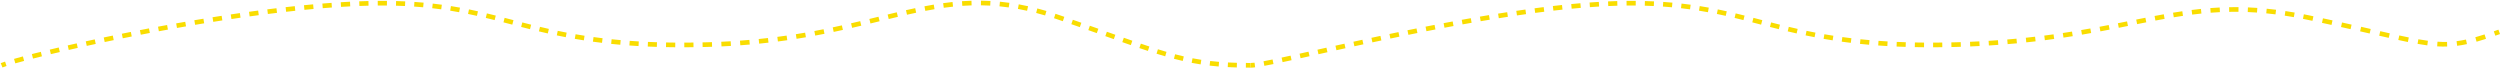 <svg width="3139" height="85" viewBox="0 0 3139 85" fill="none" xmlns="http://www.w3.org/2000/svg">
<path d="M1569.89 84.923C1571.44 84.979 1573.5 84.822 1575.94 84.522L1575.23 78.716C1572.86 79.007 1571.17 79.116 1570.11 79.077L1569.89 84.923ZM1587.54 82.656C1590.96 82.026 1594.79 81.274 1598.99 80.415L1597.82 74.684C1593.64 75.538 1589.85 76.282 1586.47 76.904L1587.54 82.656ZM1610.41 78.024C1613.98 77.261 1617.75 76.445 1621.69 75.582L1620.45 69.868C1616.5 70.73 1612.75 71.543 1609.19 72.304L1610.41 78.024ZM1633 73.092C1636.63 72.29 1640.37 71.457 1644.24 70.597L1642.97 64.888C1639.1 65.748 1635.36 66.58 1631.74 67.381L1633 73.092ZM1655.47 68.093C1659.14 67.275 1662.9 66.437 1666.74 65.582L1665.46 59.873C1661.62 60.728 1657.87 61.566 1654.2 62.384L1655.47 68.093ZM1678.04 63.071C1681.75 62.247 1685.53 61.41 1689.38 60.562L1688.12 54.85C1684.27 55.698 1680.49 56.536 1676.77 57.36L1678.04 63.071ZM1700.6 58.097C1704.3 57.285 1708.06 56.465 1711.87 55.639L1710.63 49.923C1706.82 50.75 1703.06 51.57 1699.34 52.383L1700.6 58.097ZM1723.2 53.193C1726.92 52.395 1730.68 51.592 1734.47 50.787L1733.25 45.065C1729.46 45.871 1725.7 46.675 1721.97 47.474L1723.2 53.193ZM1745.76 48.405C1749.51 47.619 1753.29 46.831 1757.1 46.043L1755.92 40.315C1752.1 41.104 1748.31 41.893 1744.56 42.68L1745.76 48.405ZM1768.38 43.729C1772.13 42.966 1775.9 42.203 1779.7 41.443L1778.55 35.707C1774.75 36.469 1770.97 37.233 1767.21 37.998L1768.38 43.729ZM1791.04 39.191C1794.79 38.453 1798.56 37.718 1802.35 36.987L1801.24 31.244C1797.45 31.976 1793.67 32.712 1789.91 33.452L1791.04 39.191ZM1813.7 34.819C1817.47 34.107 1821.25 33.4 1825.04 32.7L1823.98 26.948C1820.18 27.65 1816.39 28.358 1812.62 29.071L1813.7 34.819ZM1836.4 30.628C1840.18 29.946 1843.97 29.272 1847.76 28.606L1846.75 22.845C1842.95 23.512 1839.15 24.188 1835.36 24.871L1836.4 30.628ZM1859.13 26.641C1862.92 25.995 1866.72 25.358 1870.51 24.732L1869.56 18.961C1865.76 19.588 1861.95 20.227 1858.15 20.874L1859.13 26.641ZM1881.9 22.885C1885.71 22.28 1889.51 21.686 1893.3 21.104L1892.42 15.322C1888.61 15.905 1884.8 16.501 1880.98 17.109L1881.9 22.885ZM1904.7 19.395C1908.52 18.835 1912.33 18.289 1916.13 17.758L1915.33 11.964C1911.51 12.498 1907.68 13.046 1903.85 13.608L1904.7 19.395ZM1927.55 16.204C1931.38 15.698 1935.19 15.208 1938.99 14.736L1938.27 8.931C1934.46 9.406 1930.63 9.897 1926.79 10.406L1927.55 16.204ZM1950.45 13.361C1954.28 12.919 1958.08 12.495 1961.87 12.093L1961.25 6.276C1957.45 6.681 1953.62 7.106 1949.78 7.55L1950.45 13.361ZM1973.38 10.926C1977.23 10.556 1981.05 10.208 1984.85 9.885L1984.35 4.056C1980.53 4.382 1976.69 4.731 1972.82 5.104L1973.38 10.926ZM1996.3 8.976C2000.18 8.693 2004.02 8.436 2007.83 8.208L2007.48 2.369C2003.65 2.599 1999.78 2.857 1995.88 3.143L1996.3 8.976ZM2019.32 7.604C2023.18 7.43 2027 7.288 2030.78 7.18L2030.61 1.333C2026.8 1.442 2022.95 1.585 2019.05 1.761L2019.32 7.604ZM2042.33 6.954C2044.23 6.934 2046.12 6.925 2048 6.925V1.075C2046.1 1.075 2044.19 1.085 2042.27 1.104L2042.33 6.954ZM2048 6.925C2049.95 6.925 2051.89 6.933 2053.8 6.95L2053.85 1.101C2051.92 1.084 2049.97 1.075 2048 1.075V6.925ZM2065.18 7.157C2069.04 7.263 2072.83 7.405 2076.53 7.58L2076.81 1.737C2073.06 1.56 2069.24 1.417 2065.34 1.31L2065.18 7.157ZM2087.95 8.239C2091.83 8.504 2095.62 8.806 2099.33 9.143L2099.86 3.318C2096.1 2.977 2092.27 2.671 2088.35 2.403L2087.95 8.239ZM2110.68 10.301C2114.53 10.738 2118.29 11.213 2121.99 11.72L2122.79 5.925C2119.05 5.411 2115.23 4.932 2111.34 4.489L2110.68 10.301ZM2133.26 13.4C2137.07 14.013 2140.81 14.659 2144.49 15.336L2145.55 9.583C2141.83 8.899 2138.04 8.245 2134.19 7.625L2133.26 13.4ZM2155.68 17.515C2159.44 18.287 2163.16 19.087 2166.83 19.912L2168.11 14.205C2164.41 13.373 2160.66 12.565 2156.86 11.785L2155.68 17.515ZM2177.96 22.498C2181.68 23.39 2185.38 24.303 2189.06 25.231L2190.49 19.559C2186.79 18.627 2183.07 17.709 2179.32 16.81L2177.96 22.498ZM2200.16 28.064C2203.84 29.016 2207.53 29.977 2211.24 30.944L2212.72 25.283C2209.01 24.317 2205.31 23.354 2201.62 22.4L2200.16 28.064ZM2222.35 33.822C2226.02 34.767 2229.73 35.712 2233.48 36.65L2234.9 30.975C2231.16 30.041 2227.47 29.1 2223.81 28.157L2222.35 33.822ZM2244.65 39.384C2248.32 40.264 2252.06 41.133 2255.85 41.989L2257.14 36.282C2253.37 35.433 2249.66 34.569 2246.01 33.695L2244.65 39.384ZM2267.1 44.434C2270.79 45.207 2274.55 45.963 2278.39 46.7L2279.49 40.956C2275.69 40.225 2271.96 39.475 2268.3 38.709L2267.1 44.434ZM2289.71 48.774C2293.42 49.42 2297.2 50.046 2301.06 50.649L2301.97 44.87C2298.14 44.272 2294.39 43.651 2290.71 43.011L2289.71 48.774ZM2312.45 52.324C2316.19 52.84 2320 53.334 2323.89 53.803L2324.59 47.996C2320.73 47.53 2316.95 47.041 2313.26 46.53L2312.45 52.324ZM2335.37 55.091C2339.11 55.48 2342.93 55.846 2346.83 56.188L2347.34 50.361C2343.47 50.021 2339.68 49.658 2335.97 49.273L2335.37 55.091ZM2358.25 57.102C2362.01 57.374 2365.83 57.624 2369.74 57.851L2370.07 52.011C2366.2 51.786 2362.4 51.538 2358.67 51.268L2358.25 57.102ZM2381.31 58.443C2385.05 58.608 2388.85 58.753 2392.73 58.875L2392.92 53.029C2389.06 52.907 2385.28 52.764 2381.57 52.599L2381.31 58.443ZM2404.22 59.167C2408.02 59.242 2411.89 59.295 2415.82 59.326L2415.87 53.477C2411.96 53.446 2408.11 53.393 2404.33 53.319L2404.22 59.167ZM2427.2 59.356C2430.99 59.347 2434.84 59.317 2438.76 59.268L2438.69 53.419C2434.79 53.468 2430.96 53.498 2427.19 53.507L2427.2 59.356ZM2450.22 59.067C2452.15 59.024 2454.11 58.977 2456.08 58.924L2455.92 53.077C2453.96 53.129 2452.02 53.177 2450.09 53.219L2450.22 59.067ZM2456.08 58.924C2458.08 58.87 2460.08 58.812 2462.06 58.749L2461.87 52.903C2459.9 52.965 2457.92 53.023 2455.92 53.077L2456.08 58.924ZM2473.78 58.322C2477.77 58.157 2481.7 57.974 2485.58 57.775L2485.28 51.933C2481.42 52.132 2477.5 52.314 2473.53 52.478L2473.78 58.322ZM2497.24 57.116C2501.24 56.87 2505.18 56.606 2509.06 56.325L2508.64 50.491C2504.77 50.77 2500.86 51.033 2496.88 51.278L2497.24 57.116ZM2520.79 55.413C2524.73 55.086 2528.61 54.741 2532.44 54.381L2531.89 48.557C2528.08 48.916 2524.22 49.258 2520.3 49.584L2520.79 55.413ZM2544.22 53.205C2548.18 52.788 2552.08 52.355 2555.91 51.906L2555.24 46.096C2551.42 46.542 2547.54 46.973 2543.61 47.388L2544.22 53.205ZM2567.54 50.484C2571.5 49.977 2575.4 49.456 2579.24 48.922L2578.43 43.128C2574.61 43.66 2570.74 44.178 2566.8 44.682L2567.54 50.484ZM2590.91 47.233C2594.84 46.642 2598.71 46.039 2602.53 45.427L2601.6 39.652C2597.8 40.261 2593.95 40.861 2590.04 41.449L2590.91 47.233ZM2614.11 43.509C2618.02 42.842 2621.87 42.167 2625.66 41.486L2624.63 35.729C2620.85 36.407 2617.02 37.079 2613.12 37.742L2614.11 43.509ZM2637.25 39.359C2641.16 38.627 2645.01 37.892 2648.81 37.157L2647.7 31.414C2643.91 32.147 2640.07 32.88 2636.18 33.61L2637.25 39.359ZM2660.35 34.897C2664.23 34.128 2668.07 33.362 2671.86 32.603L2670.72 26.868C2666.93 27.626 2663.09 28.391 2659.21 29.159L2660.35 34.897ZM2683.37 30.303C2687.24 29.53 2691.07 28.77 2694.87 28.026L2693.74 22.286C2689.94 23.032 2686.1 23.793 2682.22 24.566L2683.37 30.303ZM2706.37 25.809C2710.23 25.08 2714.06 24.372 2717.88 23.691L2716.85 17.933C2713.01 18.618 2709.16 19.329 2705.28 20.062L2706.37 25.809ZM2729.4 21.711C2733.26 21.076 2737.1 20.475 2740.94 19.91L2740.09 14.123C2736.22 14.693 2732.34 15.3 2728.45 15.939L2729.4 21.711ZM2752.51 18.33C2756.36 17.845 2760.22 17.402 2764.1 17.006L2763.5 11.187C2759.58 11.588 2755.67 12.036 2751.78 12.526L2752.51 18.33ZM2775.71 15.971C2779.55 15.679 2783.43 15.438 2787.33 15.251L2787.05 9.409C2783.09 9.598 2779.16 9.843 2775.26 10.139L2775.71 15.971ZM2798.97 14.864C2802.81 14.793 2806.69 14.777 2810.62 14.821L2810.68 8.972C2806.7 8.927 2802.76 8.943 2798.86 9.016L2798.97 14.864ZM2822.25 15.123C2826.08 15.28 2829.95 15.493 2833.88 15.769L2834.29 9.934C2830.31 9.654 2826.38 9.437 2822.49 9.279L2822.25 15.123ZM2845.5 16.747C2849.31 17.122 2853.17 17.554 2857.1 18.047L2857.83 12.243C2853.85 11.744 2849.93 11.306 2846.07 10.926L2845.5 16.747ZM2868.68 19.654C2872.45 20.224 2876.28 20.85 2880.16 21.534L2881.18 15.773C2877.24 15.081 2873.37 14.448 2869.56 13.87L2868.68 19.654ZM2891.6 23.677C2893.52 24.059 2895.45 24.454 2897.4 24.863L2898.6 19.138C2896.63 18.725 2894.68 18.326 2892.74 17.94L2891.6 23.677ZM2897.4 24.863C2899.46 25.296 2901.5 25.725 2903.51 26.151L2904.72 20.429C2902.71 20.002 2900.67 19.572 2898.6 19.138L2897.4 24.863ZM2915.48 28.707C2919.58 29.59 2923.56 30.456 2927.43 31.304L2928.69 25.59C2924.81 24.74 2920.82 23.873 2916.71 22.989L2915.48 28.707ZM2939.39 33.942C2943.51 34.858 2947.5 35.752 2951.36 36.623L2952.65 30.916C2948.78 30.045 2944.79 29.15 2940.66 28.232L2939.39 33.942ZM2963.35 39.34C2967.5 40.285 2971.5 41.2 2975.35 42.082L2976.65 36.38C2972.8 35.498 2968.8 34.583 2964.65 33.636L2963.35 39.34ZM2987.34 44.829C2991.5 45.781 2995.48 46.688 2999.29 47.547L3000.57 41.841C2996.77 40.983 2992.8 40.078 2988.64 39.127L2987.34 44.829ZM3011.3 50.216C3015.51 51.134 3019.51 51.981 3023.33 52.754L3024.49 47.021C3020.71 46.255 3016.74 45.414 3012.55 44.501L3011.3 50.216ZM3035.48 55.069C3039.77 55.824 3043.84 56.46 3047.73 56.972L3048.49 51.172C3044.7 50.673 3040.72 50.051 3036.49 49.308L3035.48 55.069ZM3060.12 58.206C3064.41 58.481 3068.56 58.569 3072.66 58.46L3072.5 52.613C3068.59 52.716 3064.62 52.633 3060.49 52.369L3060.12 58.206ZM3085.18 57.505C3089.21 56.997 3093.29 56.293 3097.51 55.387L3096.28 49.668C3092.21 50.541 3088.3 51.216 3084.45 51.701L3085.18 57.505ZM3109.58 52.379C3113.36 51.322 3117.29 50.124 3121.43 48.783L3119.63 43.218C3115.55 44.54 3111.69 45.714 3108 46.746L3109.58 52.379ZM3133.15 44.825C3135.05 44.16 3136.99 43.469 3138.99 42.753L3137.01 37.247C3135.03 37.959 3133.1 38.645 3131.21 39.305L3133.15 44.825Z" fill="#F9DD00"/>
<path d="M1330 22.002L1329.05 24.767L1329.05 24.767L1330 22.002ZM3.096 84.713C4.342 84.209 6.047 83.599 8.208 82.889L6.383 77.332C4.163 78.061 2.321 78.717 0.904 79.29L3.096 84.713ZM19.218 79.55C22.519 78.605 26.213 77.582 30.273 76.493L28.757 70.843C24.671 71.94 20.945 72.971 17.608 73.927L19.218 79.55ZM41.466 73.557C45.01 72.647 48.749 71.703 52.673 70.729L51.264 65.052C47.326 66.029 43.571 66.977 40.011 67.891L41.466 73.557ZM63.877 67.989C67.494 67.116 71.235 66.225 75.093 65.318L73.754 59.624C69.885 60.534 66.133 61.427 62.506 62.302L63.877 67.989ZM86.335 62.706C90.008 61.862 93.77 61.008 97.615 60.144L96.333 54.437C92.478 55.303 88.707 56.16 85.025 57.005L86.335 62.706ZM108.94 57.626C112.63 56.814 116.387 55.996 120.205 55.173L118.973 49.455C115.146 50.28 111.382 51.1 107.684 51.913L108.94 57.626ZM131.471 52.77C135.196 51.983 138.973 51.193 142.799 50.401L141.613 44.673C137.78 45.467 133.995 46.258 130.262 47.047L131.471 52.77ZM154.151 48.075C157.872 47.321 161.633 46.566 165.431 45.811L164.291 40.074C160.486 40.83 156.717 41.587 152.988 42.343L154.151 48.075ZM176.779 43.579C180.537 42.848 184.327 42.118 188.146 41.391L187.052 35.645C183.225 36.374 179.428 37.105 175.662 37.838L176.779 43.579ZM199.467 39.258C203.237 38.556 207.03 37.858 210.846 37.163L209.798 31.408C205.975 32.104 202.173 32.804 198.396 33.508L199.467 39.258ZM222.213 35.118C225.985 34.447 229.775 33.781 233.581 33.121L232.582 27.358C228.768 28.02 224.97 28.687 221.19 29.358L222.213 35.118ZM244.988 31.169C248.768 30.531 252.561 29.899 256.365 29.274L255.416 23.502C251.604 24.128 247.802 24.762 244.013 25.402L244.988 31.169ZM267.771 27.427C271.568 26.821 275.373 26.224 279.183 25.634L278.289 19.854C274.469 20.444 270.656 21.044 266.85 21.651L267.771 27.427ZM290.599 23.898C294.406 23.329 298.216 22.77 302.026 22.22L301.192 16.431C297.371 16.982 293.551 17.543 289.734 18.113L290.599 23.898ZM313.461 20.603C317.278 20.074 321.094 19.556 324.905 19.049L324.135 13.251C320.312 13.759 316.486 14.278 312.658 14.809L313.461 20.603ZM336.348 17.564C340.179 17.079 344.003 16.606 347.819 16.147L347.12 10.34C343.292 10.8 339.455 11.274 335.613 11.761L336.348 17.564ZM359.272 14.808C363.112 14.372 366.941 13.951 370.755 13.546L370.137 7.729C366.308 8.136 362.466 8.559 358.612 8.996L359.272 14.808ZM382.243 12.369C386.08 11.991 389.899 11.629 393.699 11.286L393.173 5.461C389.357 5.805 385.521 6.168 381.669 6.548L382.243 12.369ZM405.231 10.295C409.088 9.981 412.92 9.686 416.727 9.412L416.307 3.578C412.482 3.853 408.63 4.149 404.756 4.465L405.231 10.295ZM428.21 8.645C432.093 8.407 435.944 8.191 439.761 7.999L439.468 2.157C435.629 2.35 431.755 2.567 427.851 2.807L428.21 8.645ZM451.265 7.493C455.134 7.347 458.963 7.229 462.747 7.138L462.607 1.291C458.795 1.382 454.94 1.501 451.044 1.648L451.265 7.493ZM474.313 6.95C476.221 6.934 478.117 6.926 480 6.926V1.077C478.101 1.077 476.189 1.085 474.264 1.101L474.313 6.95ZM480 6.926C481.954 6.926 483.887 6.935 485.8 6.952L485.853 1.103C483.922 1.086 481.971 1.077 480 1.077V6.926ZM497.177 7.158C501.043 7.265 504.826 7.406 508.532 7.581L508.809 1.739C505.063 1.562 501.241 1.418 497.337 1.311L497.177 7.158ZM519.95 8.241C523.827 8.506 527.619 8.808 531.335 9.145L531.863 3.319C528.104 2.979 524.269 2.673 520.349 2.405L519.95 8.241ZM542.682 10.303C546.528 10.74 550.295 11.214 553.991 11.722L554.787 5.926C551.046 5.413 547.234 4.933 543.342 4.491L542.682 10.303ZM565.262 13.402C569.07 14.014 572.81 14.661 576.492 15.338L577.55 9.585C573.826 8.901 570.044 8.246 566.191 7.627L565.262 13.402ZM587.682 17.516C591.444 18.288 595.157 19.089 598.834 19.914L600.114 14.206C596.405 13.374 592.658 12.566 588.858 11.786L587.682 17.516ZM609.957 22.499C613.678 23.392 617.375 24.305 621.065 25.233L622.491 19.56C618.786 18.628 615.067 17.71 611.322 16.811L609.957 22.499ZM632.155 28.065C635.841 29.017 639.532 29.979 643.245 30.945L644.718 25.285C641.007 24.319 637.311 23.356 633.619 22.402L632.155 28.065ZM654.349 33.824C658.021 34.769 661.727 35.713 665.48 36.651L666.899 30.977C663.163 30.043 659.47 29.102 655.807 28.159L654.349 33.824ZM676.646 39.386C680.324 40.265 684.056 41.135 687.853 41.99L689.139 36.284C685.369 35.434 681.662 34.571 678.007 33.697L676.646 39.386ZM699.101 44.436C702.792 45.208 706.551 45.965 710.387 46.702L711.49 40.957C707.687 40.227 703.96 39.477 700.299 38.71L699.101 44.436ZM721.708 48.776C725.416 49.421 729.199 50.047 733.064 50.651L733.966 44.871C730.136 44.273 726.387 43.653 722.712 43.013L721.708 48.776ZM744.455 52.326C748.187 52.842 751.995 53.335 755.886 53.805L756.587 47.998C752.729 47.532 748.954 47.043 745.255 46.532L744.455 52.326ZM767.369 55.093C771.112 55.481 774.93 55.847 778.828 56.189L779.339 50.362C775.472 50.023 771.685 49.66 767.973 49.275L767.369 55.093ZM790.251 57.103C794.005 57.376 797.832 57.626 801.735 57.852L802.074 52.013C798.199 51.788 794.4 51.54 790.674 51.269L790.251 57.103ZM813.31 58.444C817.048 58.61 820.854 58.754 824.731 58.877L824.915 53.03C821.063 52.909 817.282 52.765 813.569 52.6L813.31 58.444ZM836.216 59.169C840.018 59.243 843.886 59.296 847.823 59.328L847.87 53.479C843.955 53.447 840.11 53.395 836.33 53.321L836.216 59.169ZM859.203 59.358C862.993 59.348 866.844 59.319 870.759 59.269L870.685 53.42C866.789 53.47 862.958 53.499 859.188 53.509L859.203 59.358ZM882.215 59.069C884.154 59.026 886.109 58.978 888.078 58.925L887.922 53.078C885.961 53.131 884.016 53.178 882.085 53.221L882.215 59.069ZM888.078 58.925C890.097 58.871 892.103 58.811 894.095 58.745L893.901 52.899C891.921 52.965 889.928 53.024 887.922 53.078L888.078 58.925ZM905.898 58.277C909.914 58.092 913.877 57.882 917.787 57.649L917.44 51.81C913.555 52.041 909.618 52.25 905.628 52.434L905.898 58.277ZM929.531 56.872C933.547 56.578 937.506 56.261 941.411 55.922L940.904 50.094C937.026 50.432 933.094 50.747 929.106 51.038L929.531 56.872ZM953.211 54.812C957.171 54.412 961.073 53.989 964.921 53.546L964.251 47.735C960.43 48.175 956.555 48.595 952.623 48.993L953.211 54.812ZM976.76 52.095C980.733 51.579 984.647 51.042 988.503 50.486L987.668 44.697C983.838 45.249 979.952 45.782 976.007 46.294L976.76 52.095ZM1000.17 48.72C1004.14 48.092 1008.04 47.444 1011.89 46.78L1010.9 41.016C1007.07 41.676 1003.19 42.319 999.255 42.943L1000.17 48.72ZM1023.58 44.684C1027.51 43.952 1031.39 43.204 1035.21 42.444L1034.06 36.707C1030.27 37.463 1026.42 38.206 1022.51 38.933L1023.58 44.684ZM1046.78 40.07C1050.69 39.245 1054.54 38.41 1058.34 37.569L1057.07 31.858C1053.3 32.696 1049.46 33.526 1045.58 34.347L1046.78 40.07ZM1069.91 34.95C1073.81 34.051 1077.65 33.149 1081.44 32.247L1080.09 26.557C1076.31 27.455 1072.48 28.355 1068.6 29.251L1069.91 34.95ZM1092.94 29.484C1096.82 28.545 1100.64 27.612 1104.42 26.69L1103.03 21.008C1099.26 21.93 1095.43 22.862 1091.56 23.8L1092.94 29.484ZM1115.89 23.9C1119.75 22.964 1123.57 22.047 1127.36 21.152L1126.01 15.46C1122.21 16.357 1118.38 17.278 1114.51 18.215L1115.89 23.9ZM1138.83 18.492C1142.69 17.618 1146.52 16.775 1150.33 15.969L1149.12 10.247C1145.28 11.059 1141.43 11.908 1137.54 12.787L1138.83 18.492ZM1161.85 13.638C1165.72 12.895 1169.56 12.197 1173.4 11.553L1172.43 5.784C1168.55 6.437 1164.65 7.143 1160.75 7.893L1161.85 13.638ZM1184.99 9.771C1188.87 9.233 1192.74 8.756 1196.62 8.346L1196 2.529C1192.06 2.946 1188.12 3.431 1184.19 3.977L1184.99 9.771ZM1208.27 7.326C1212.15 7.06 1216.03 6.867 1219.95 6.753L1219.78 0.906C1215.78 1.022 1211.82 1.219 1207.87 1.491L1208.27 7.326ZM1231.63 6.656C1235.49 6.705 1239.38 6.835 1243.31 7.052L1243.63 1.212C1239.62 0.99 1235.64 0.857 1231.71 0.807L1231.63 6.656ZM1254.95 7.947C1258.77 8.323 1262.64 8.784 1266.56 9.335L1267.37 3.543C1263.37 2.98 1259.43 2.51 1255.52 2.126L1254.95 7.947ZM1278.1 11.199C1281.88 11.886 1285.7 12.658 1289.59 13.518L1290.85 7.808C1286.9 6.931 1283 6.145 1279.15 5.444L1278.1 11.199ZM1301 16.267C1304.7 17.226 1308.45 18.265 1312.25 19.387L1313.9 13.777C1310.04 12.637 1306.23 11.581 1302.47 10.606L1301 16.267ZM1323.4 22.867C1325.27 23.48 1327.15 24.113 1329.05 24.767L1330.95 19.237C1329.03 18.574 1327.12 17.932 1325.23 17.31L1323.4 22.867ZM1329.05 24.767C1330.87 25.397 1332.68 26.021 1334.47 26.639L1336.38 21.111C1334.59 20.492 1332.78 19.867 1330.95 19.237L1329.05 24.767ZM1345.15 30.347C1348.79 31.617 1352.35 32.86 1355.82 34.077L1357.75 28.558C1354.28 27.339 1350.72 26.094 1347.07 24.823L1345.15 30.347ZM1366.49 37.829C1370.14 39.117 1373.7 40.373 1377.16 41.599L1379.11 36.084C1375.65 34.858 1372.09 33.601 1368.43 32.313L1366.49 37.829ZM1387.83 45.378C1391.49 46.674 1395.04 47.933 1398.5 49.155L1400.45 43.64C1396.99 42.419 1393.44 41.161 1389.78 39.864L1387.83 45.378ZM1409.15 52.913C1412.82 54.206 1416.39 55.452 1419.85 56.654L1421.76 51.128C1418.31 49.929 1414.76 48.686 1411.09 47.395L1409.15 52.913ZM1430.58 60.347C1434.26 61.6 1437.84 62.798 1441.31 63.943L1443.14 58.387C1439.69 57.249 1436.13 56.057 1432.46 54.809L1430.58 60.347ZM1452.14 67.429C1455.86 68.594 1459.48 69.694 1463.02 70.729L1464.66 65.115C1461.16 64.091 1457.58 63.003 1453.89 61.847L1452.14 67.429ZM1473.98 73.785C1477.72 74.773 1481.4 75.688 1485.05 76.532L1486.37 70.833C1482.78 70.004 1479.16 69.104 1475.48 68.131L1473.98 73.785ZM1496.23 78.906C1499.96 79.627 1503.7 80.278 1507.49 80.86L1508.38 75.079C1504.67 74.508 1501 73.871 1497.34 73.163L1496.23 78.906ZM1518.8 82.384C1522.51 82.814 1526.29 83.185 1530.16 83.501L1530.63 77.671C1526.82 77.36 1523.12 76.996 1519.48 76.574L1518.8 82.384ZM1541.55 84.256C1545.23 84.447 1549.01 84.595 1552.92 84.703L1553.08 78.856C1549.21 78.749 1545.48 78.603 1541.85 78.414L1541.55 84.256ZM1564.28 84.903C1566.16 84.918 1568.06 84.926 1570 84.926V79.077C1568.08 79.077 1566.19 79.069 1564.33 79.054L1564.28 84.903Z" fill="#F9DD00"/>
</svg>
